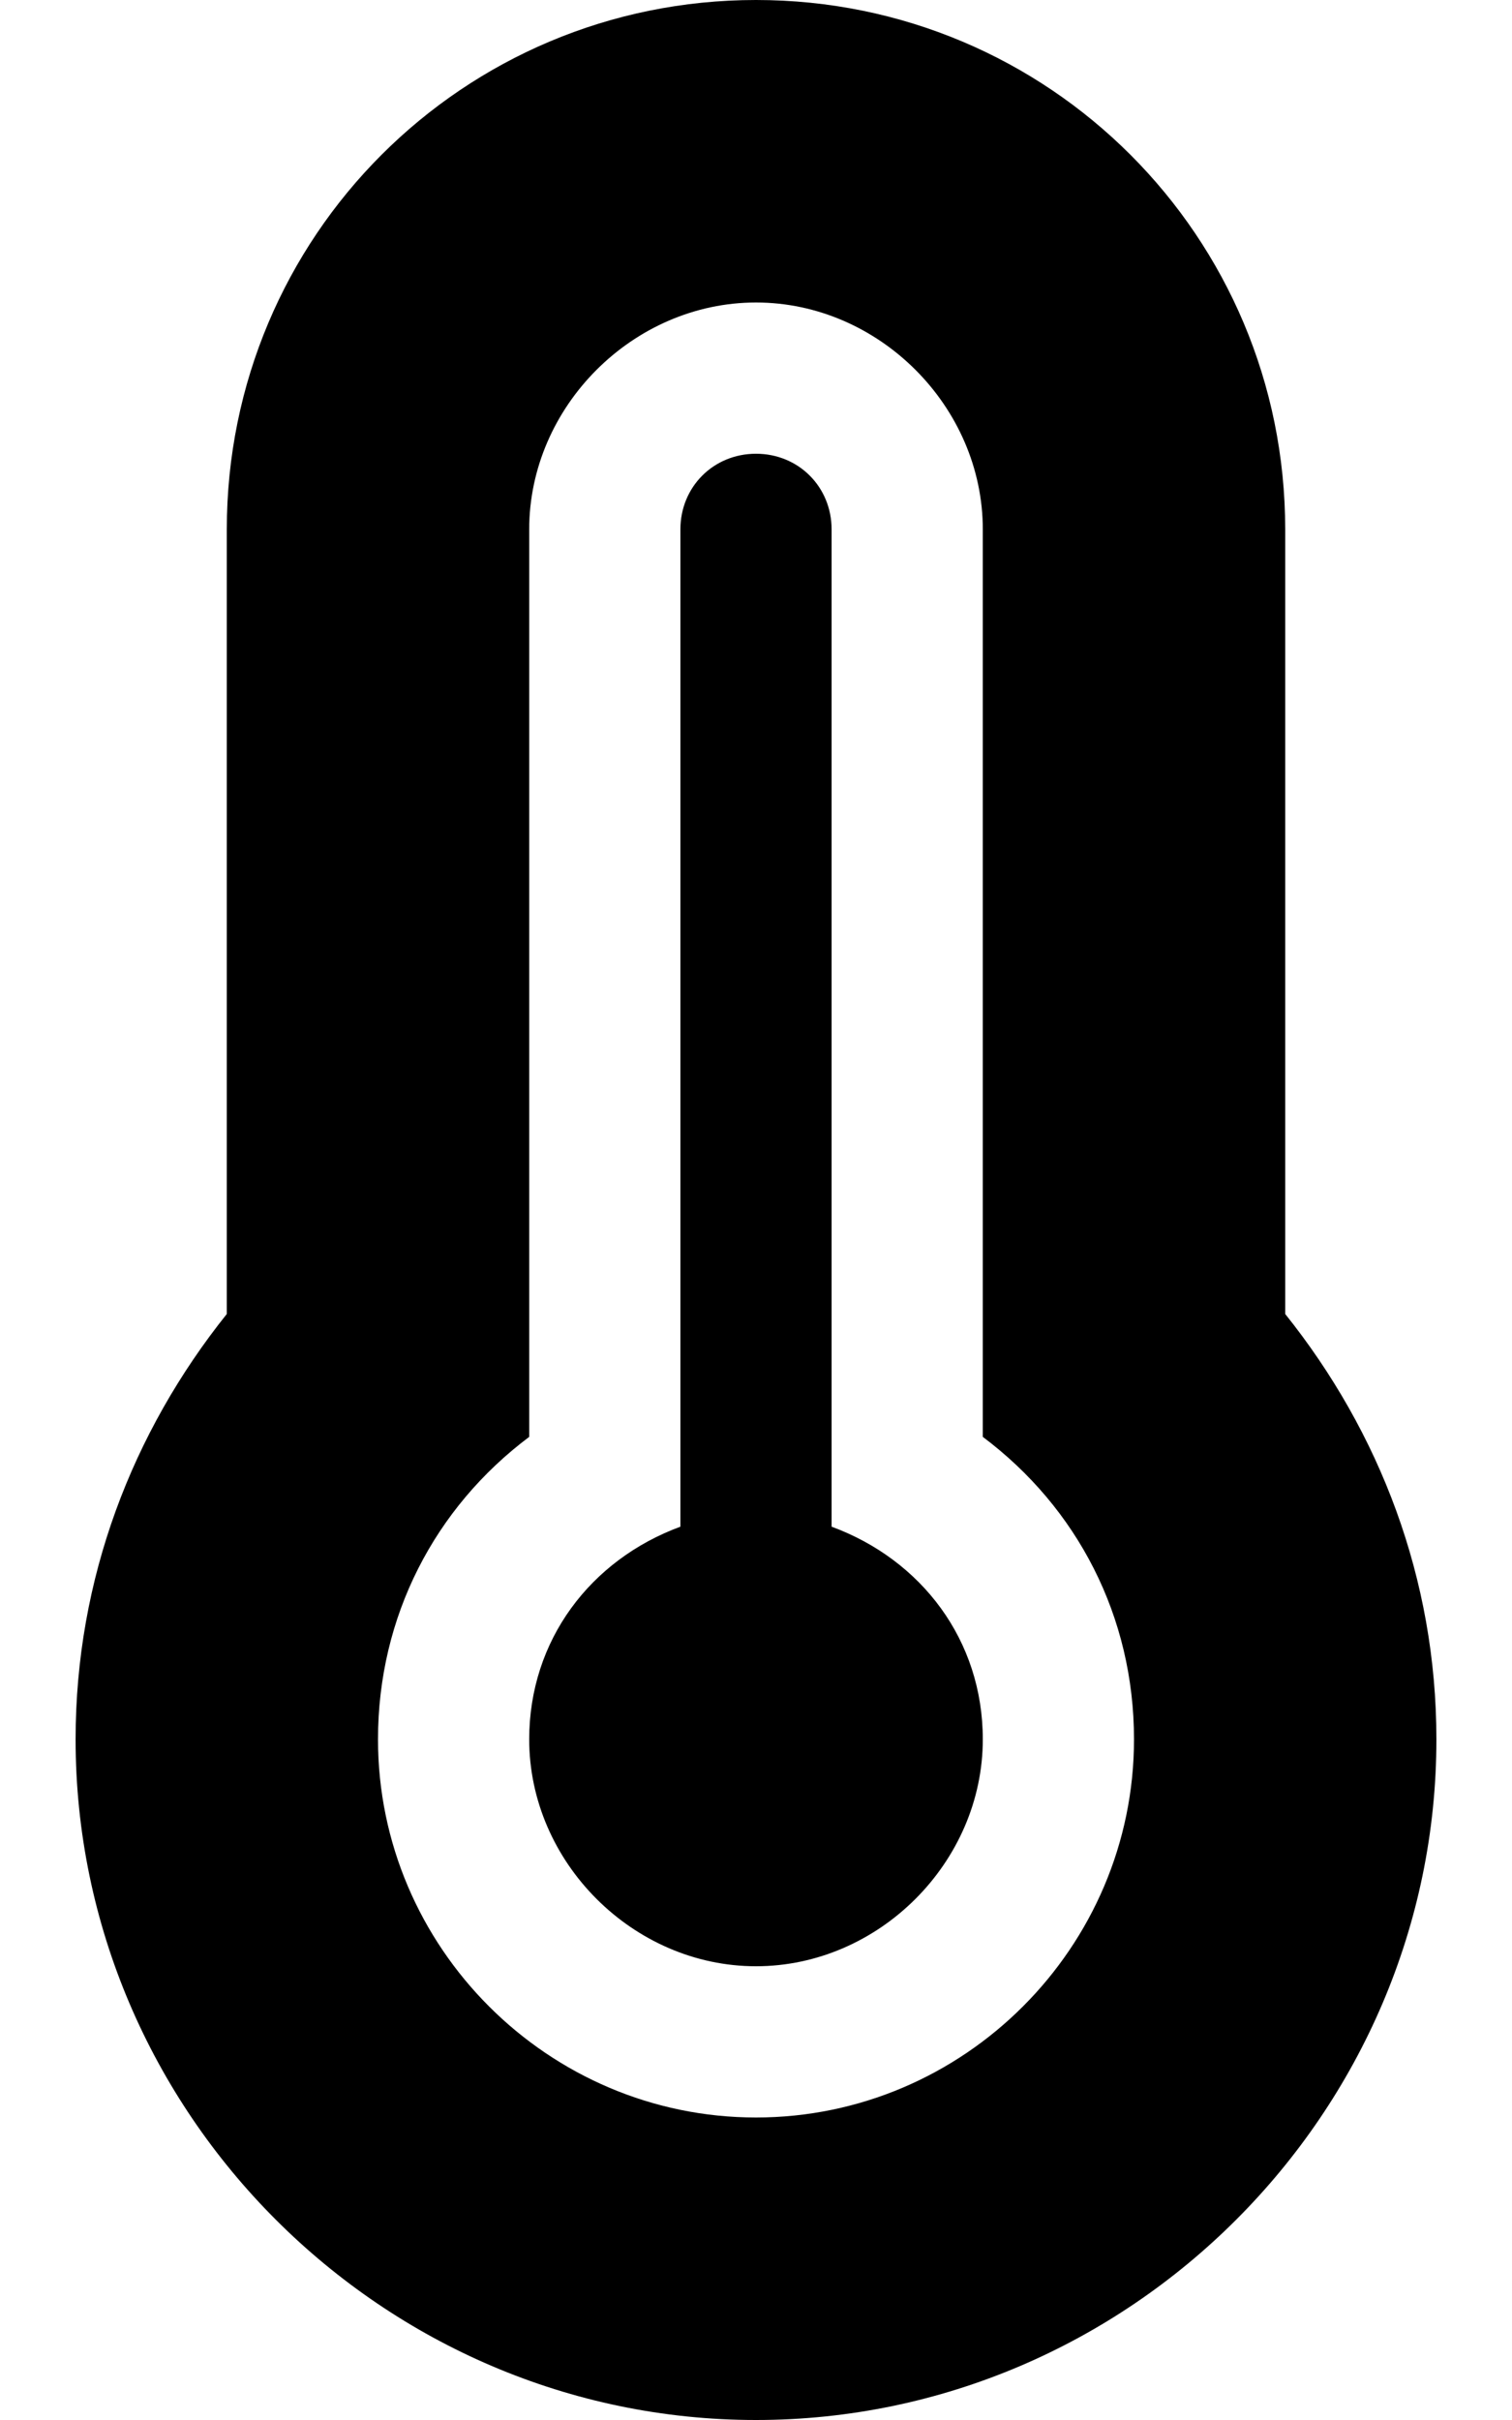 <svg xmlns="http://www.w3.org/2000/svg" viewBox="0 0 320 512"><!-- Font Awesome Pro 6.0.0-alpha1 by @fontawesome - https://fontawesome.com License - https://fontawesome.com/license (Commercial License) --><path d="M176 323V112C176 103 169 96 160 96S144 103 144 112V323C125 330 112 347 112 368C112 394 134 416 160 416S208 394 208 368C208 347 195 330 176 323ZM272 278V112C272 50 222 0 160 0S48 50 48 112V278C28 303 16 334 16 368C16 447 81 512 160 512S304 447 304 368C304 334 292 303 272 278ZM160 448C116 448 80 412 80 368C80 342 92 319 112 304V112C112 86 134 64 160 64S208 86 208 112V304C228 319 240 342 240 368C240 412 204 448 160 448Z"/></svg>